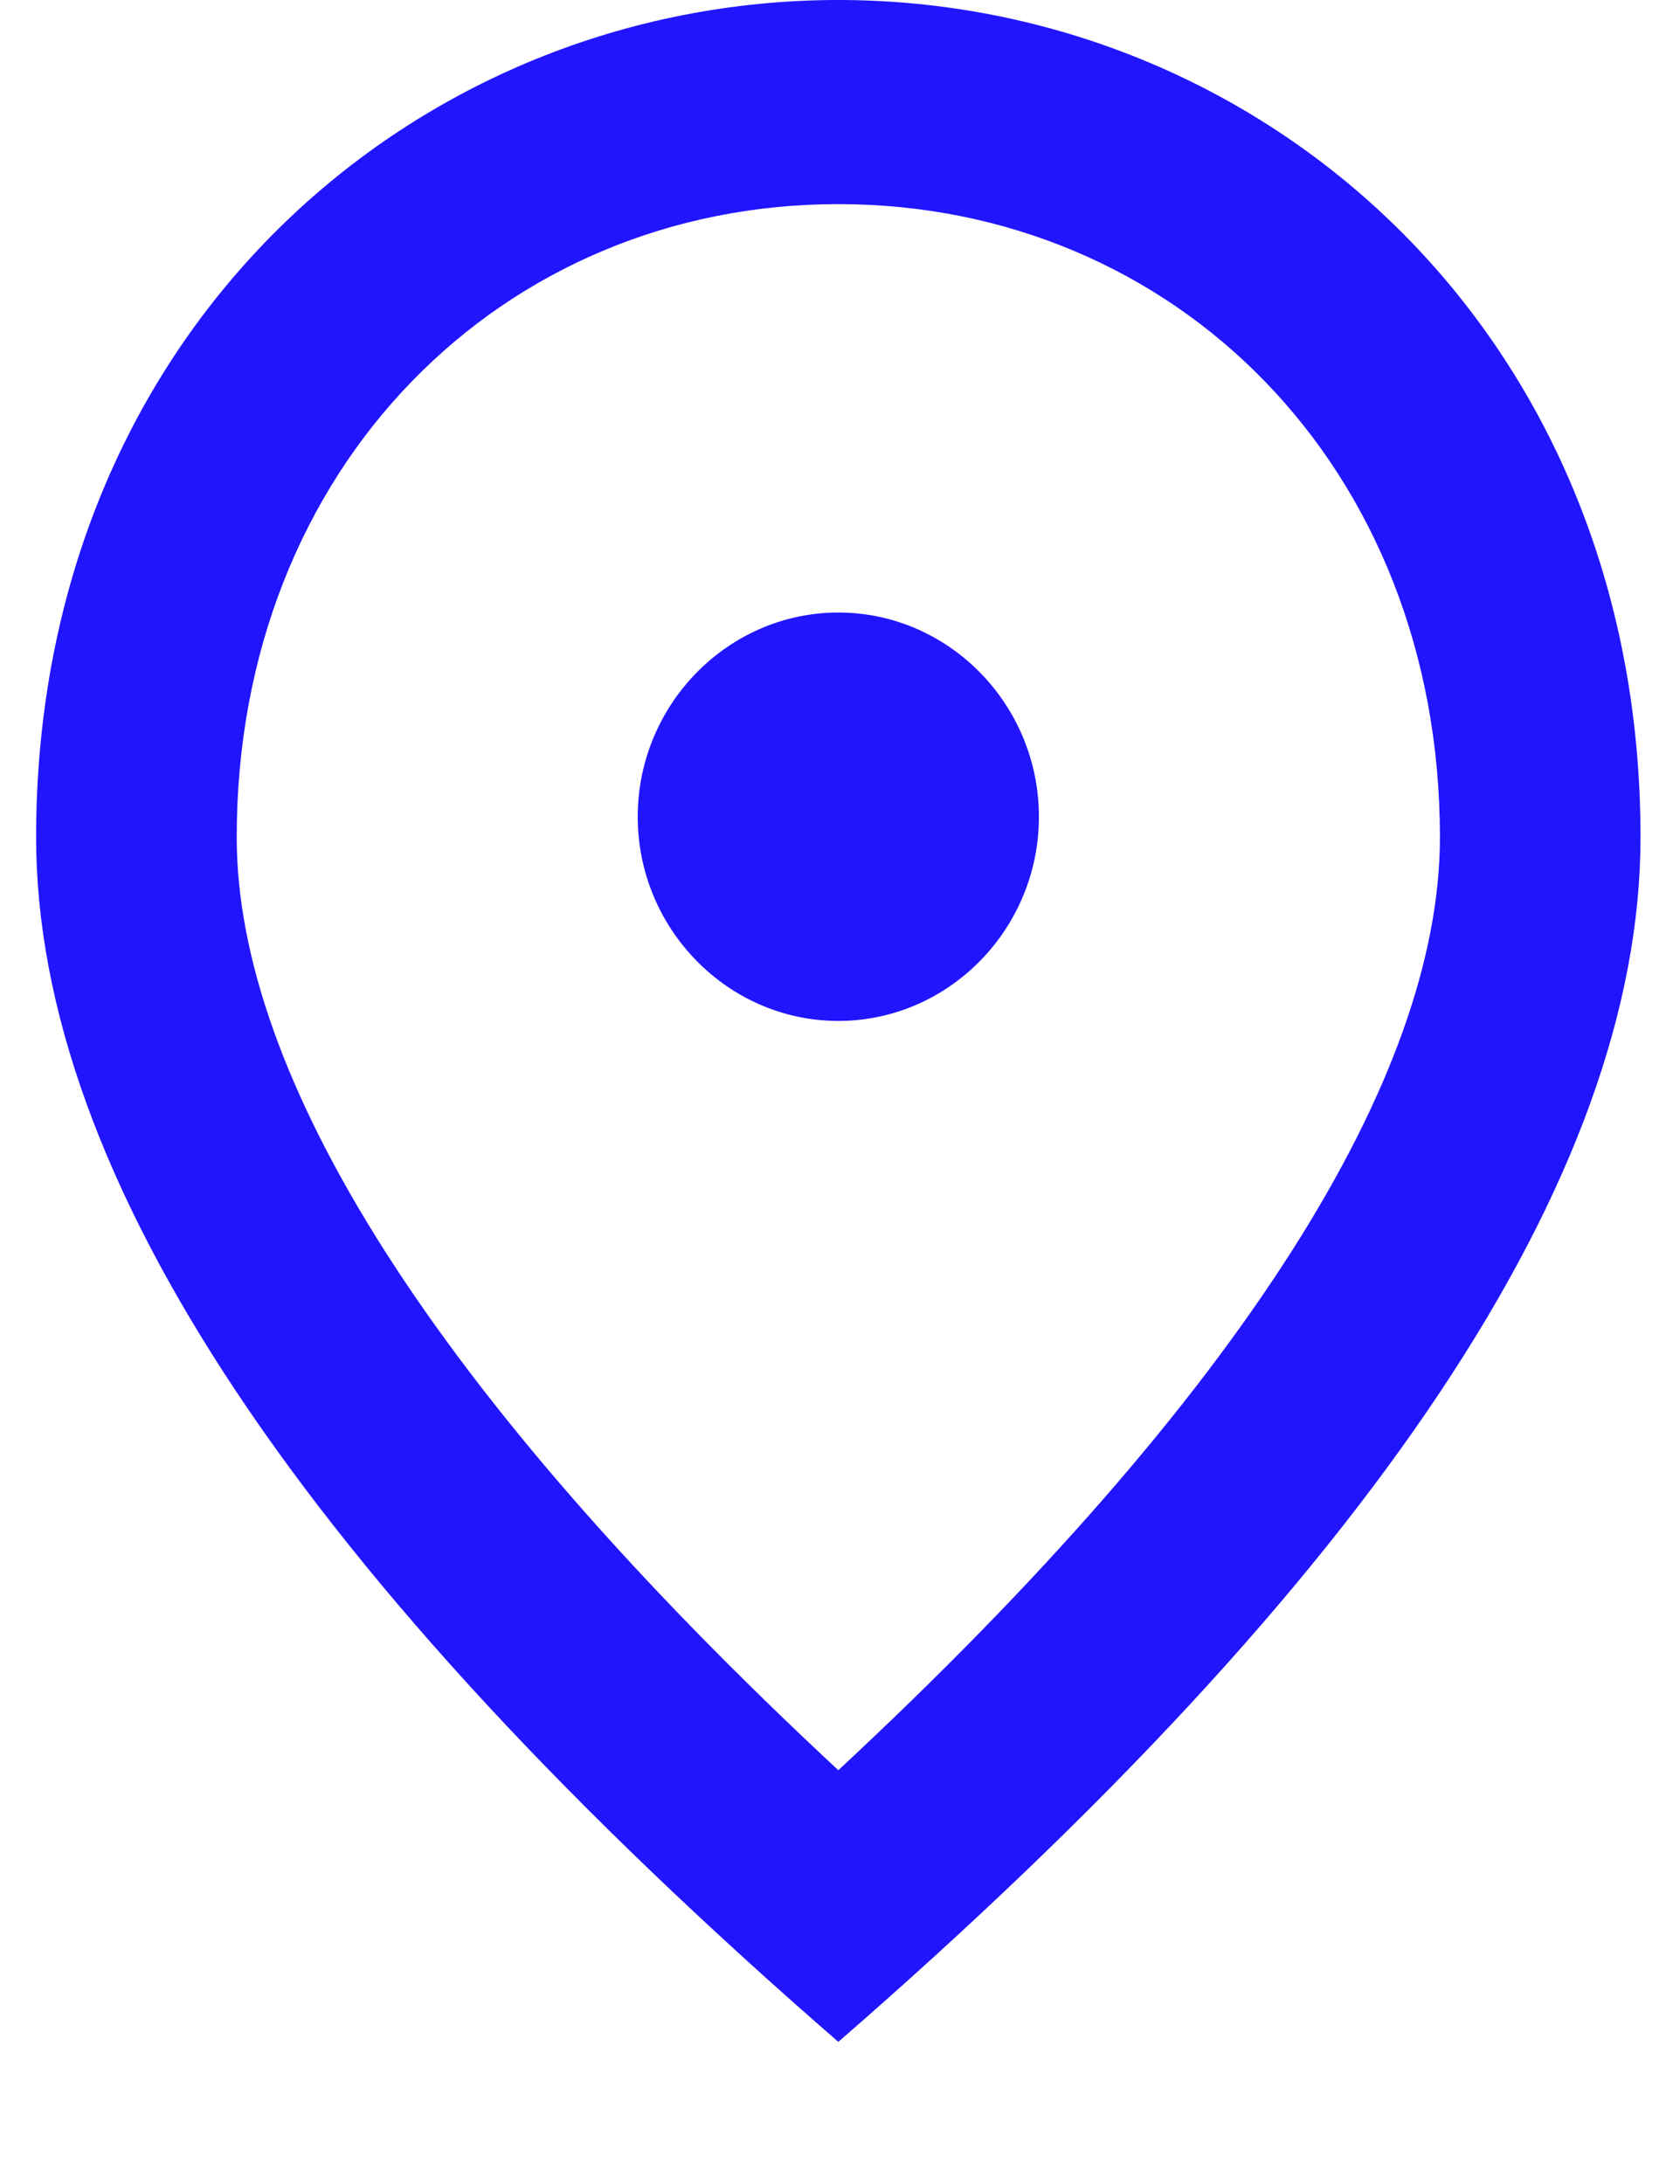 <svg width="10" height="13" viewBox="0 0 10 13" fill="none" xmlns="http://www.w3.org/2000/svg">
<path d="M4.99 0C7.497 0 9.765 1.957 9.765 4.983C9.765 7.001 8.171 9.389 4.99 12.154C1.809 9.389 0.215 7.001 0.215 4.983C0.215 1.957 2.483 0 4.99 0ZM8.571 4.983C8.571 2.777 6.99 1.215 4.99 1.215C2.991 1.215 1.409 2.777 1.409 4.983C1.409 6.405 2.573 8.289 4.99 10.537C7.407 8.289 8.571 6.405 8.571 4.983ZM4.99 6.077C4.334 6.077 3.796 5.53 3.796 4.862C3.796 4.193 4.334 3.646 4.99 3.646C5.647 3.646 6.184 4.193 6.184 4.862C6.184 5.53 5.647 6.077 4.99 6.077Z" fill="#2115FE"/>
</svg>
